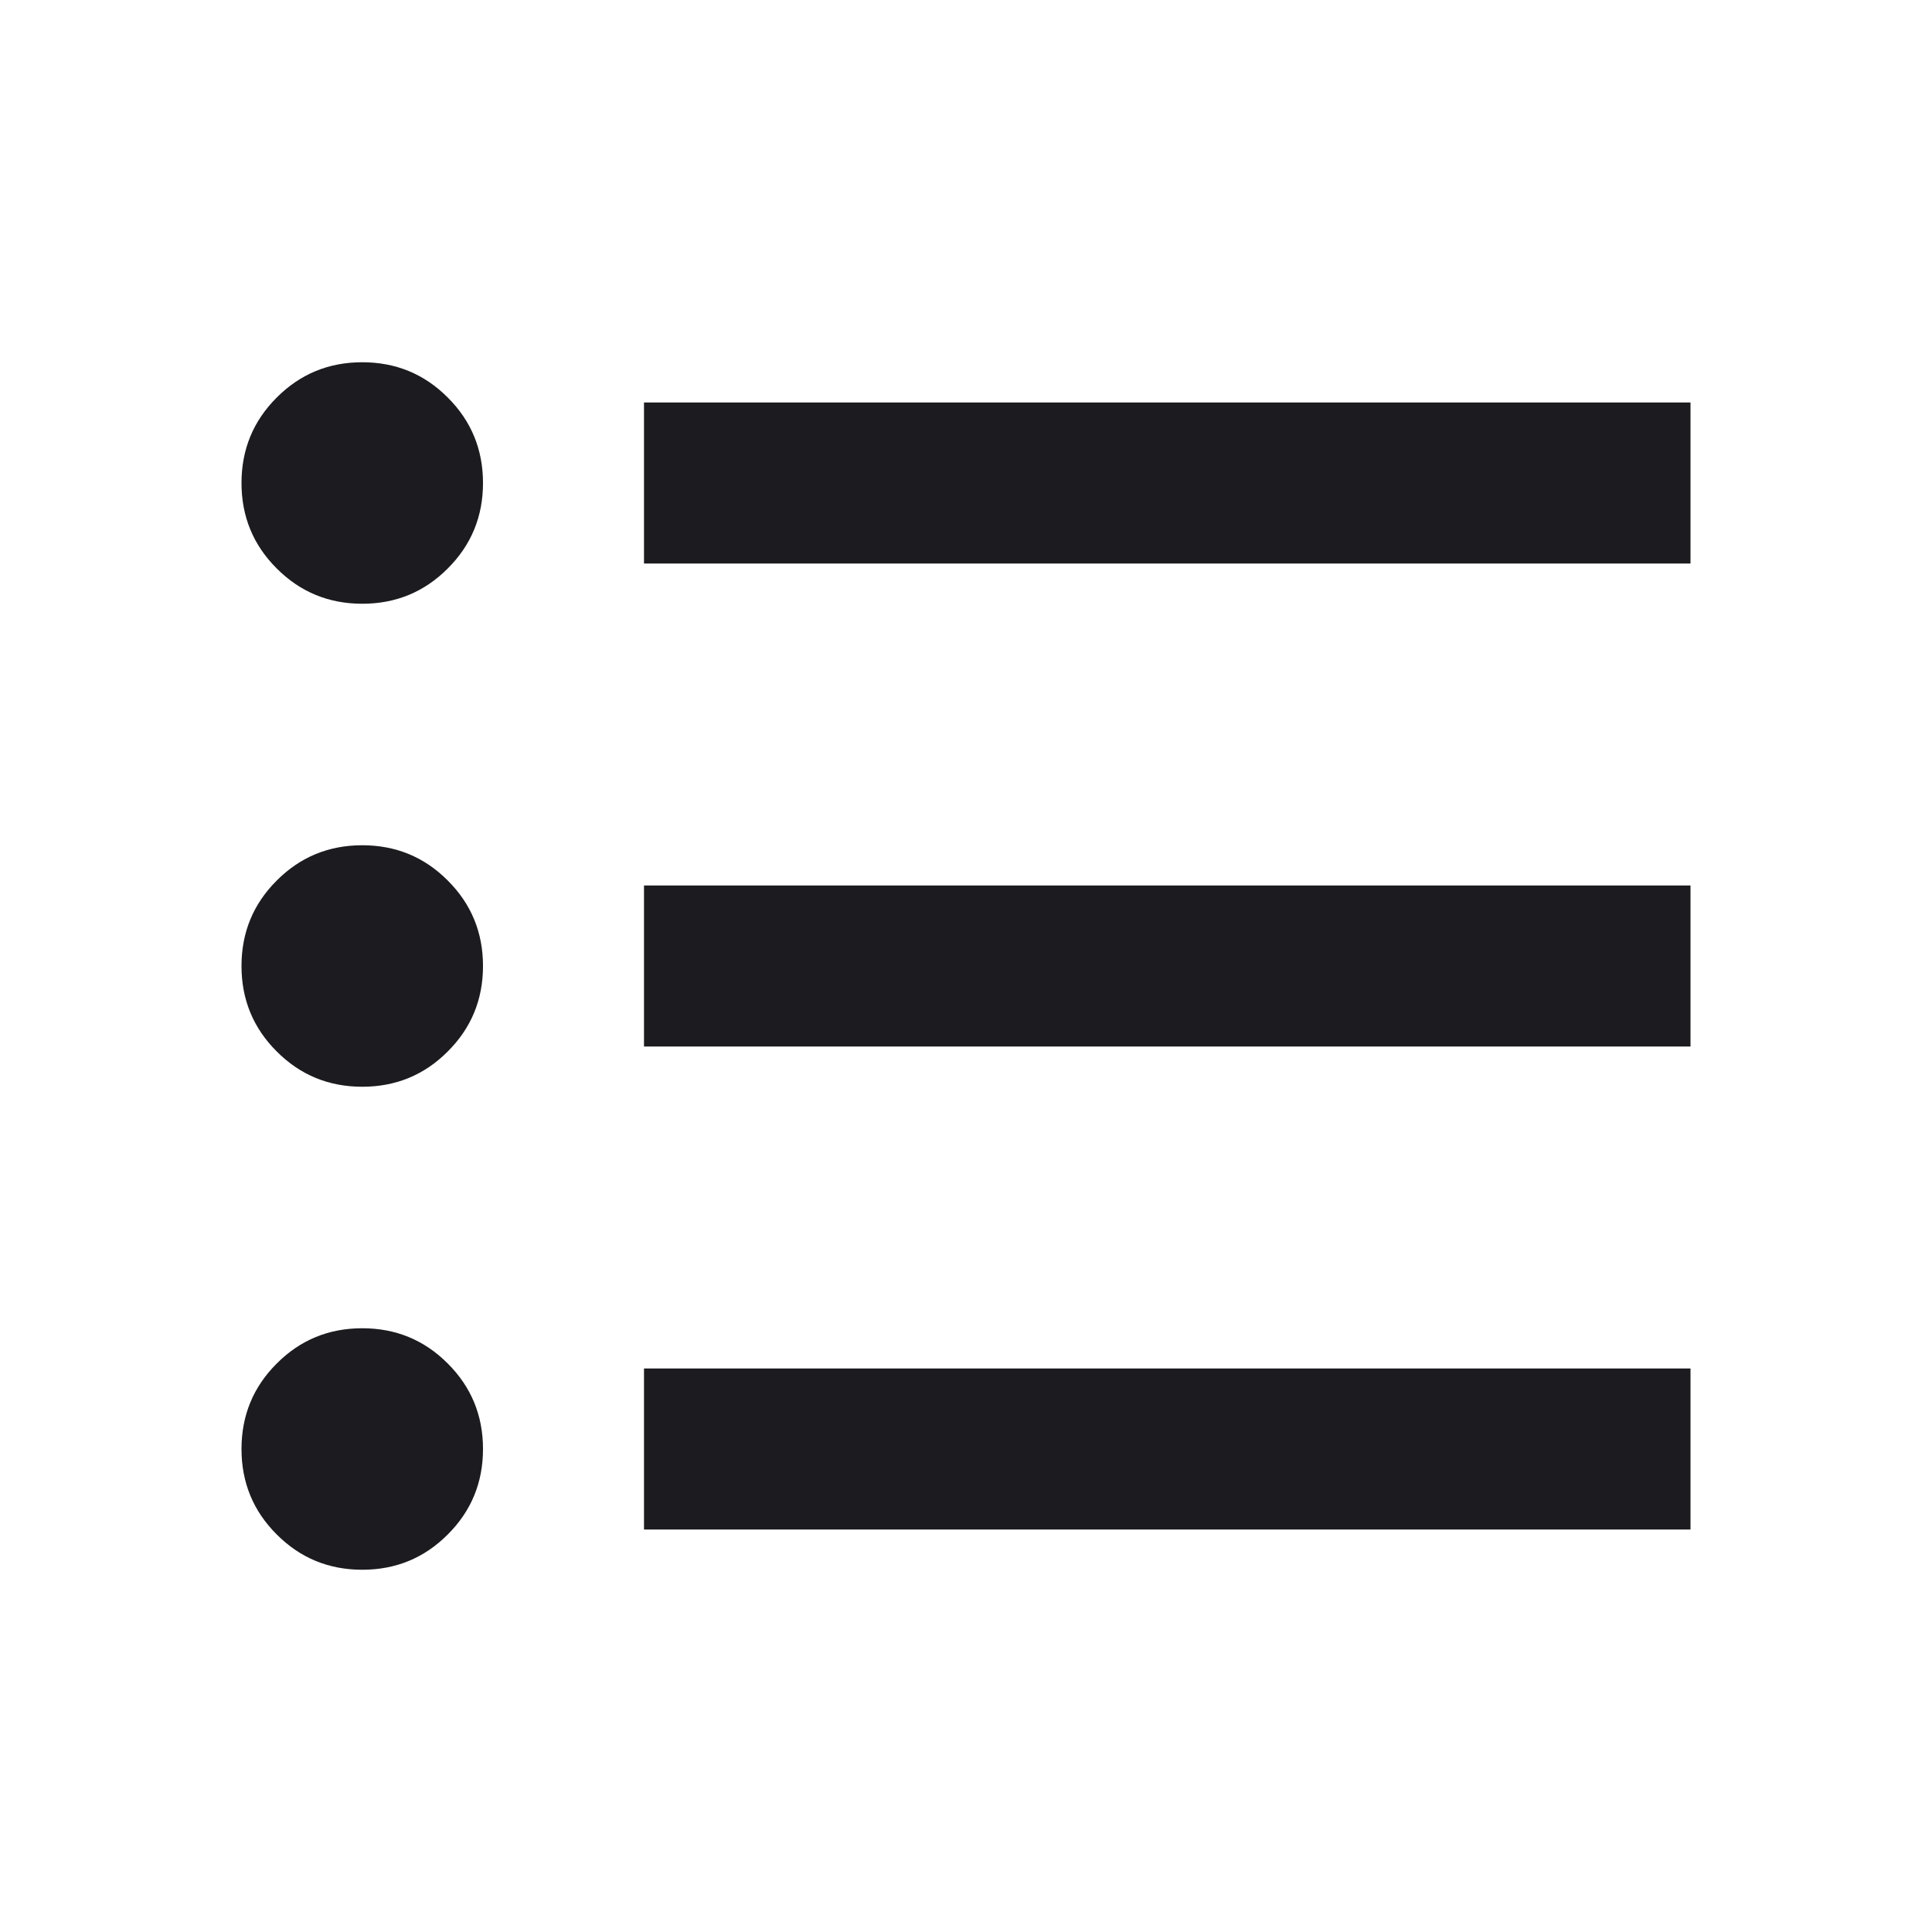 <svg width="24" height="24" viewBox="0 0 24 24" fill="none" xmlns="http://www.w3.org/2000/svg">
<mask id="mask0_1_550" style="mask-type:alpha" maskUnits="userSpaceOnUse" x="0" y="0" width="24" height="24">
<rect width="24" height="24" fill="#D9D9D9"/>
</mask>
<g mask="url(#mask0_1_550)">
<path d="M4.5 19.5C4.083 19.5 3.729 19.354 3.438 19.062C3.146 18.771 3 18.417 3 18C3 17.583 3.146 17.229 3.438 16.938C3.729 16.646 4.083 16.5 4.5 16.5C4.917 16.5 5.271 16.646 5.562 16.938C5.854 17.229 6 17.583 6 18C6 18.417 5.854 18.771 5.562 19.062C5.271 19.354 4.917 19.5 4.5 19.5ZM8 19V17H21V19H8ZM4.5 13.5C4.083 13.5 3.729 13.354 3.438 13.062C3.146 12.771 3 12.417 3 12C3 11.583 3.146 11.229 3.438 10.938C3.729 10.646 4.083 10.5 4.5 10.5C4.917 10.5 5.271 10.646 5.562 10.938C5.854 11.229 6 11.583 6 12C6 12.417 5.854 12.771 5.562 13.062C5.271 13.354 4.917 13.5 4.5 13.5ZM8 13V11H21V13H8ZM4.5 7.5C4.083 7.5 3.729 7.354 3.438 7.062C3.146 6.771 3 6.417 3 6C3 5.583 3.146 5.229 3.438 4.938C3.729 4.646 4.083 4.5 4.5 4.5C4.917 4.5 5.271 4.646 5.562 4.938C5.854 5.229 6 5.583 6 6C6 6.417 5.854 6.771 5.562 7.062C5.271 7.354 4.917 7.5 4.5 7.5ZM8 7V5H21V7H8Z" fill="#1C1B1F"/>
</g>
</svg>
